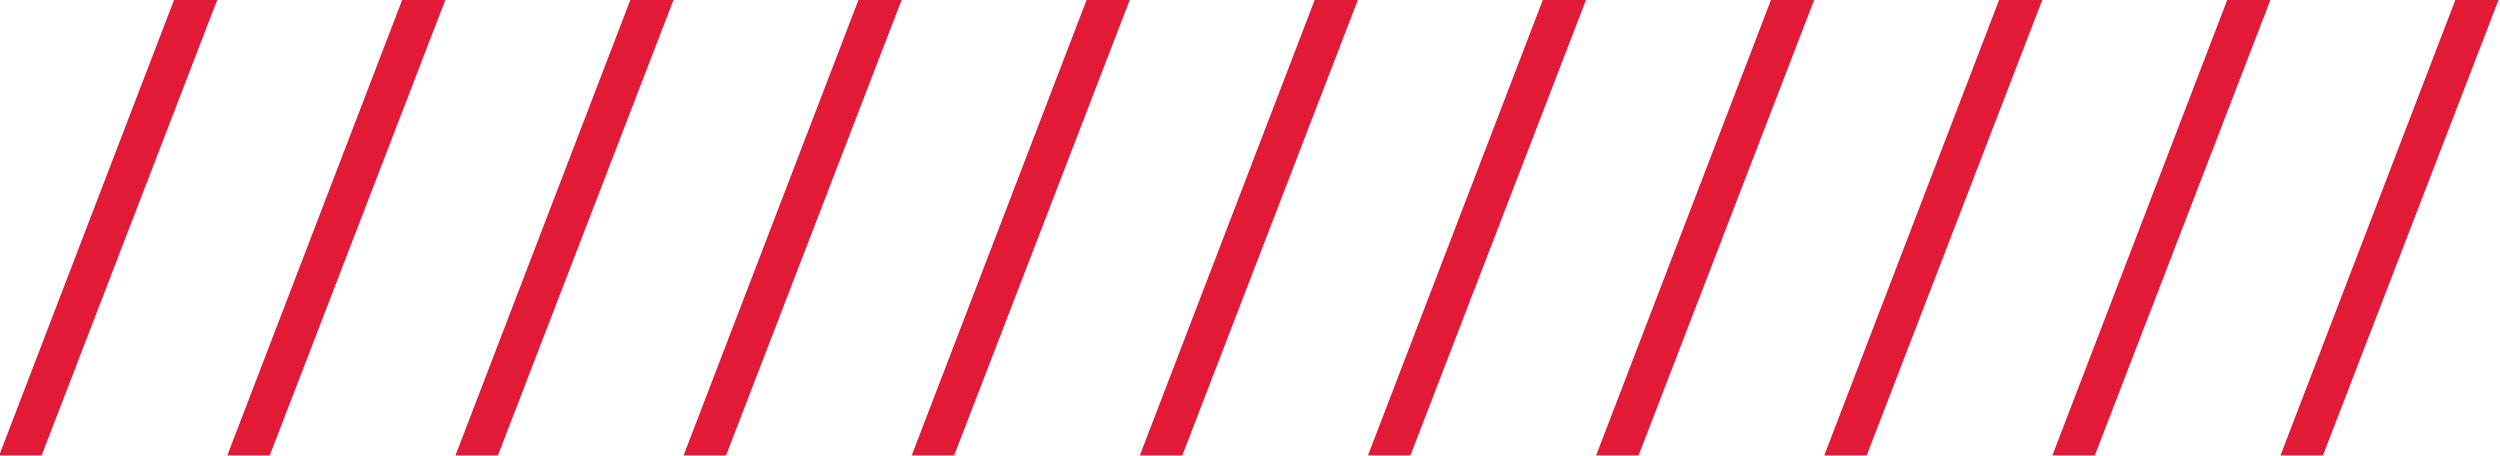 <?xml version="1.0" encoding="UTF-8" standalone="no"?>
<!-- Created with Inkscape (http://www.inkscape.org/) -->

<svg
   width="22.871mm"
   height="4.175mm"
   viewBox="0 0 22.871 4.175"
   version="1.1"
   id="svg5"
   inkscape:export-filename="sideslash.svg"
   inkscape:export-xdpi="96"
   inkscape:export-ydpi="96"
   inkscape:version="1.2.2 (732a01da63, 2022-12-09)"
   sodipodi:docname="drawing.svg"
   xmlns:inkscape="http://www.inkscape.org/namespaces/inkscape"
   xmlns:sodipodi="http://sodipodi.sourceforge.net/DTD/sodipodi-0.dtd"
   xmlns="http://www.w3.org/2000/svg"
   xmlns:svg="http://www.w3.org/2000/svg">
  <sodipodi:namedview
     id="namedview7"
     pagecolor="#ffffff"
     bordercolor="#000000"
     borderopacity="0.25"
     inkscape:showpageshadow="2"
     inkscape:pageopacity="0.0"
     inkscape:pagecheckerboard="true"
     inkscape:deskcolor="#d1d1d1"
     inkscape:document-units="mm"
     showgrid="false"
     inkscape:zoom="5.0495043"
     inkscape:cx="50.698046"
     inkscape:cy="37.528436"
     inkscape:window-width="1278"
     inkscape:window-height="1360"
     inkscape:window-x="3193"
     inkscape:window-y="0"
     inkscape:window-maximized="0"
     inkscape:current-layer="g5567" />
  <defs
     id="defs2">
    <rect
       x="117.041"
       y="123.576"
       width="114.071"
       height="56.243"
       id="rect3329" />
  </defs>
  <g
     inkscape:label="Layer 1"
     inkscape:groupmode="layer"
     id="layer1"
     transform="translate(-1.438,-2.053)">
    <g
       id="g5567"
       transform="translate(5.187,1.048)">
      <g
         aria-label="///////////"
         transform="matrix(0.383,0,0,0.383,-48.516,-47.033)"
         id="text3327"
         style="white-space:pre;shape-inside:url(#rect3329);fill:#e21a37;stroke-width:1.002">
        <path
           d="m 122.08,125.407 -4.201,10.898 h -1.014 l 4.184,-10.898 z"
           id="path5645" />
        <path
           d="m 127.529,125.407 -4.201,10.898 h -1.014 l 4.184,-10.898 z"
           id="path5647" />
        <path
           d="m 132.979,125.407 -4.201,10.898 h -1.014 l 4.184,-10.898 z"
           id="path5649" />
        <path
           d="m 138.428,125.407 -4.201,10.898 h -1.014 l 4.184,-10.898 z"
           id="path5651" />
        <path
           d="m 143.877,125.407 -4.201,10.898 h -1.014 l 4.184,-10.898 z"
           id="path5653" />
        <path
           d="m 149.326,125.407 -4.201,10.898 h -1.014 l 4.184,-10.898 z"
           id="path5655" />
        <path
           d="m 154.775,125.407 -4.201,10.898 h -1.014 l 4.184,-10.898 z"
           id="path5657" />
        <path
           d="m 160.225,125.407 -4.201,10.898 h -1.014 l 4.184,-10.898 z"
           id="path5659" />
        <path
           d="m 165.674,125.407 -4.201,10.898 h -1.014 l 4.184,-10.898 z"
           id="path5661" />
        <path
           d="m 171.123,125.407 -4.201,10.898 h -1.014 l 4.184,-10.898 z"
           id="path5663" />
        <path
           d="m 176.572,125.407 -4.201,10.898 h -1.014 l 4.184,-10.898 z"
           id="path5665" />
      </g>
    </g>
  </g>
</svg>
